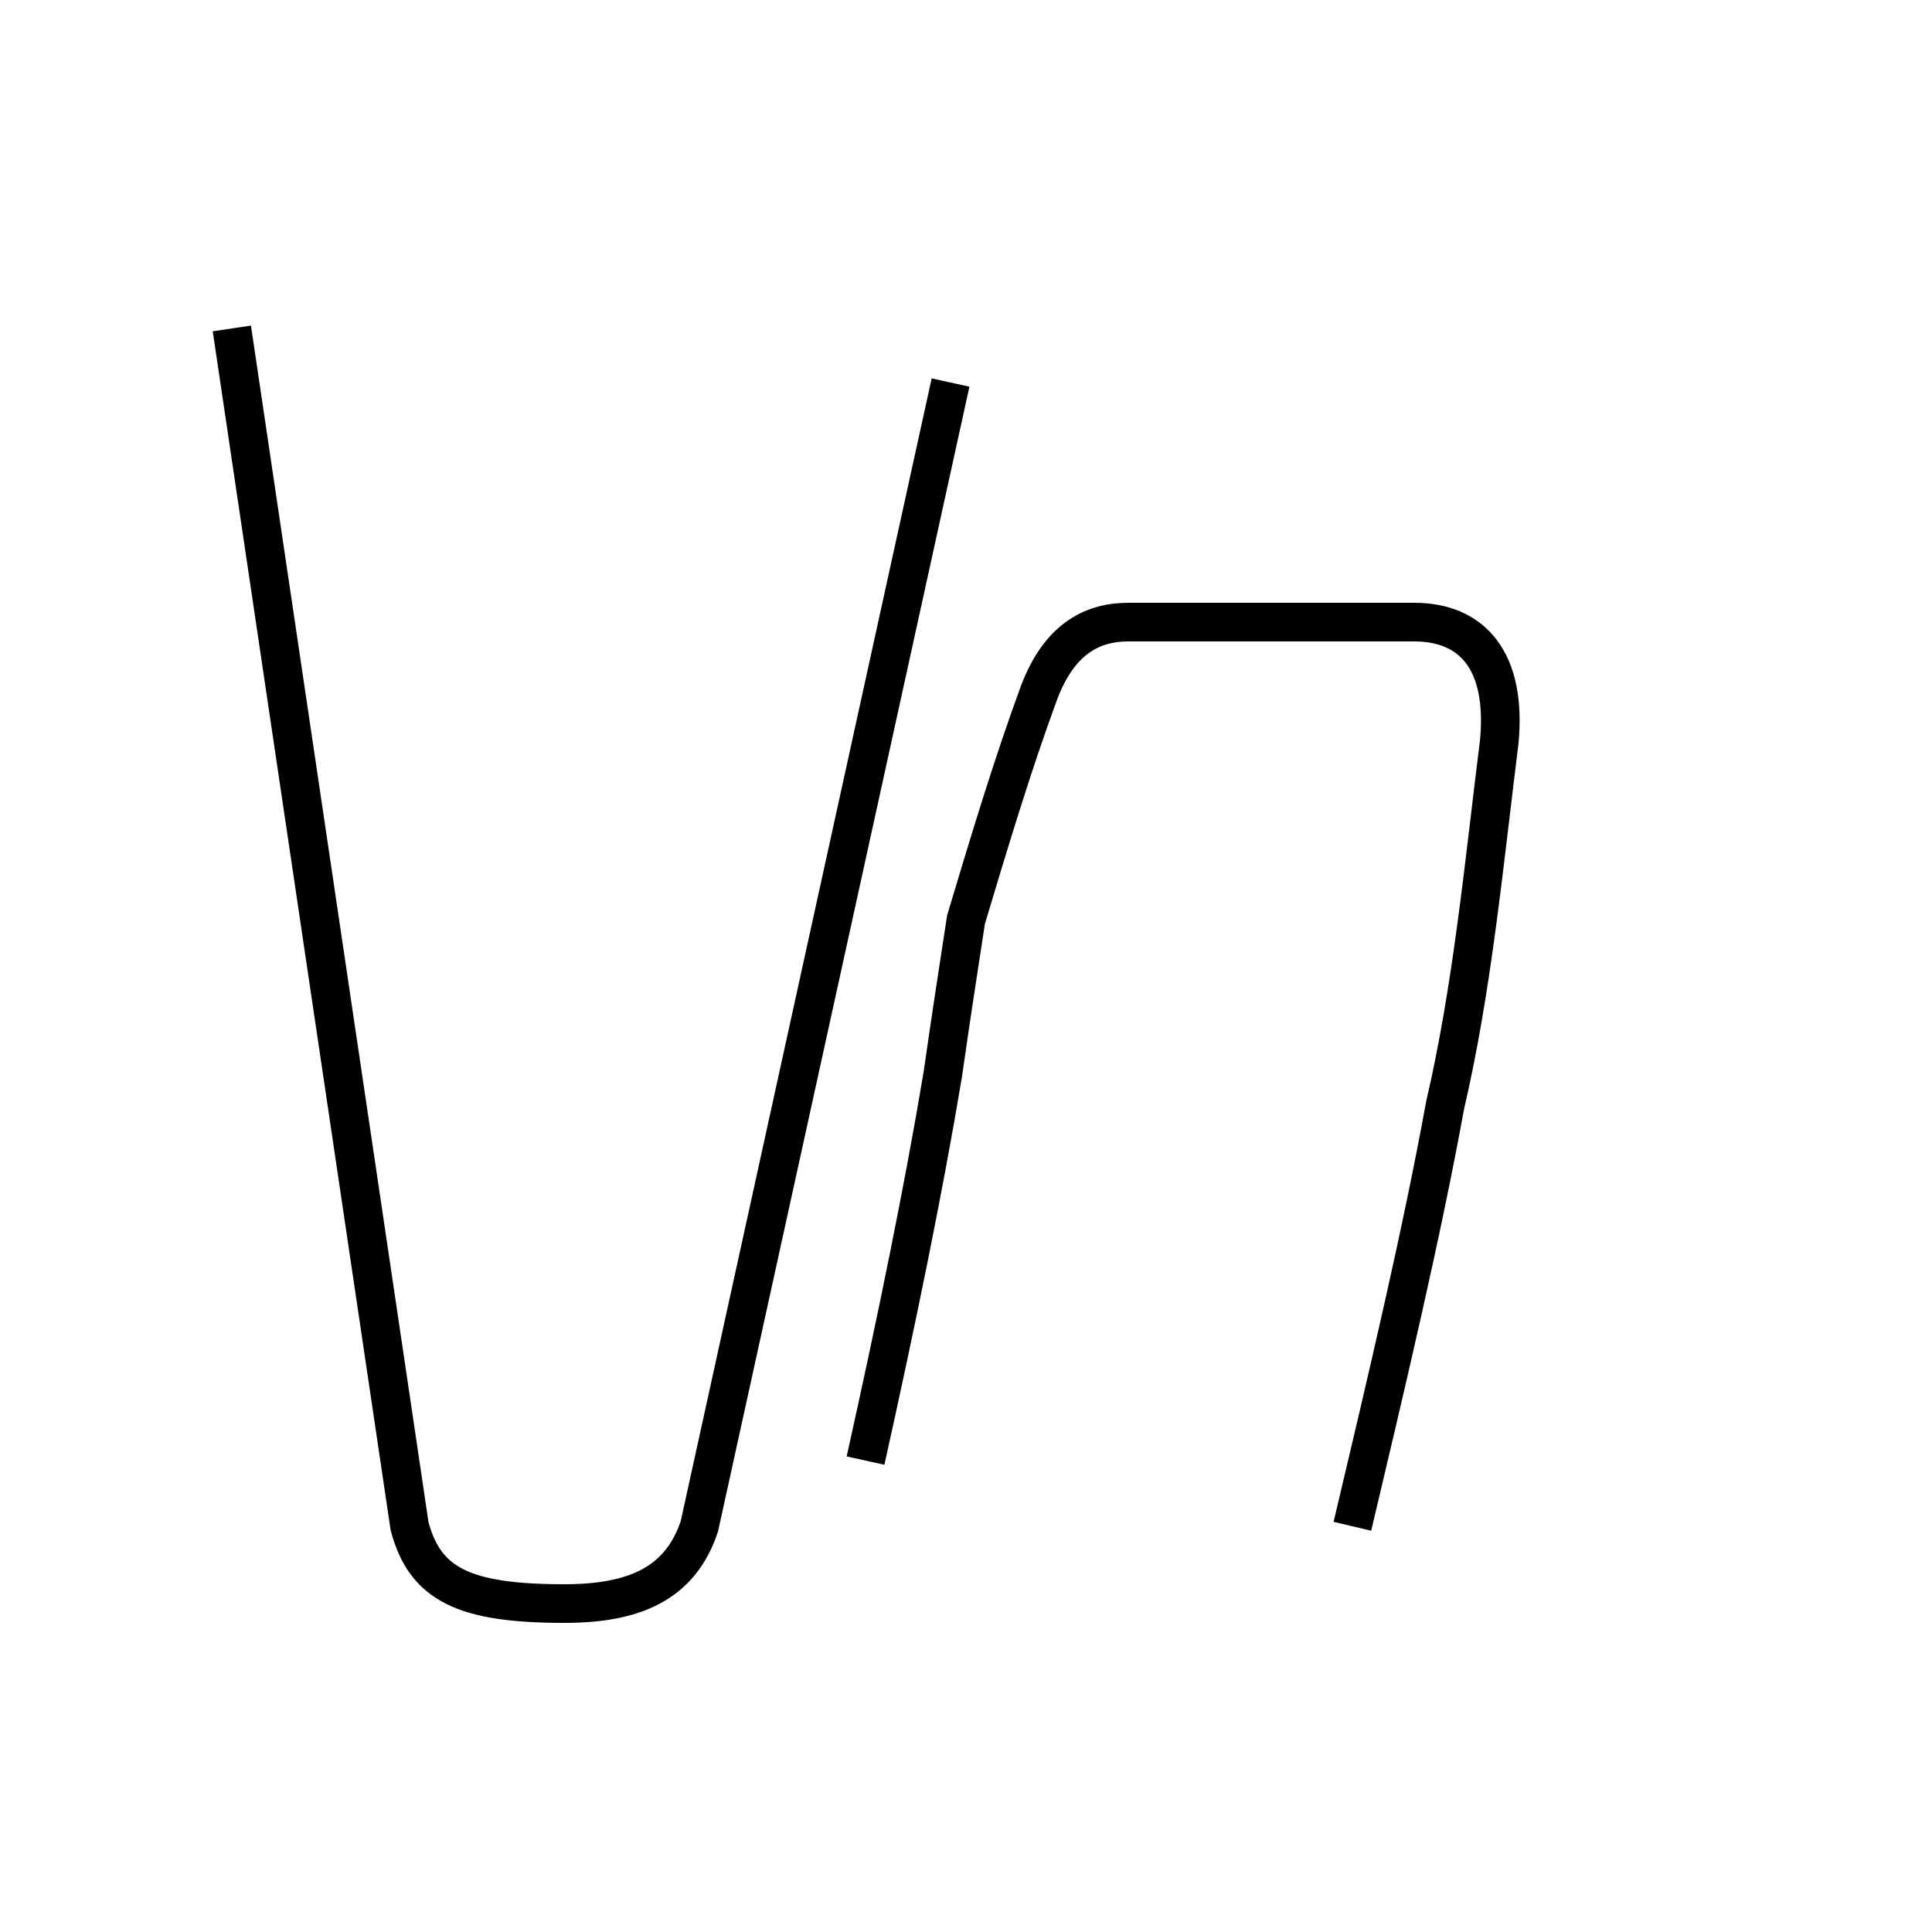 <?xml version='1.0' encoding='utf8'?>
<svg viewBox="0.0 -44.0 50.0 50.0" version="1.1" xmlns="http://www.w3.org/2000/svg">
<rect x="0.0" y="-44.0" width="50.0" height="50.0" fill="#808080" stroke="none"/>
<rect x="-1000" y="-1000" width="2000" height="2000" stroke="white" fill="white"/>
<g style="fill:none; stroke:#000000;  stroke-width:1">
<path d="M 6.0 35.5 L 10.6 4.5 C 11.0 3.0 12.0 2.5 14.6 2.5 C 16.4 2.5 17.6 3.0 18.1 4.5 L 24.6 34.1 M 35.0 4.5 C 35.9 8.3 36.8 12.1 37.4 15.4 C 38.1 18.4 38.4 21.6 38.8 24.8 C 39.0 26.9 38.1 27.9 36.6 27.9 L 29.2 27.9 C 28.2 27.9 27.4 27.4 26.9 26.1 C 26.2 24.2 25.6 22.2 25.0 20.2 C 24.8 18.9 24.6 17.6 24.4 16.2 C 23.9 13.2 23.2 9.8 22.4 6.2" transform="scale(1, -1)" />
</g>
</svg>